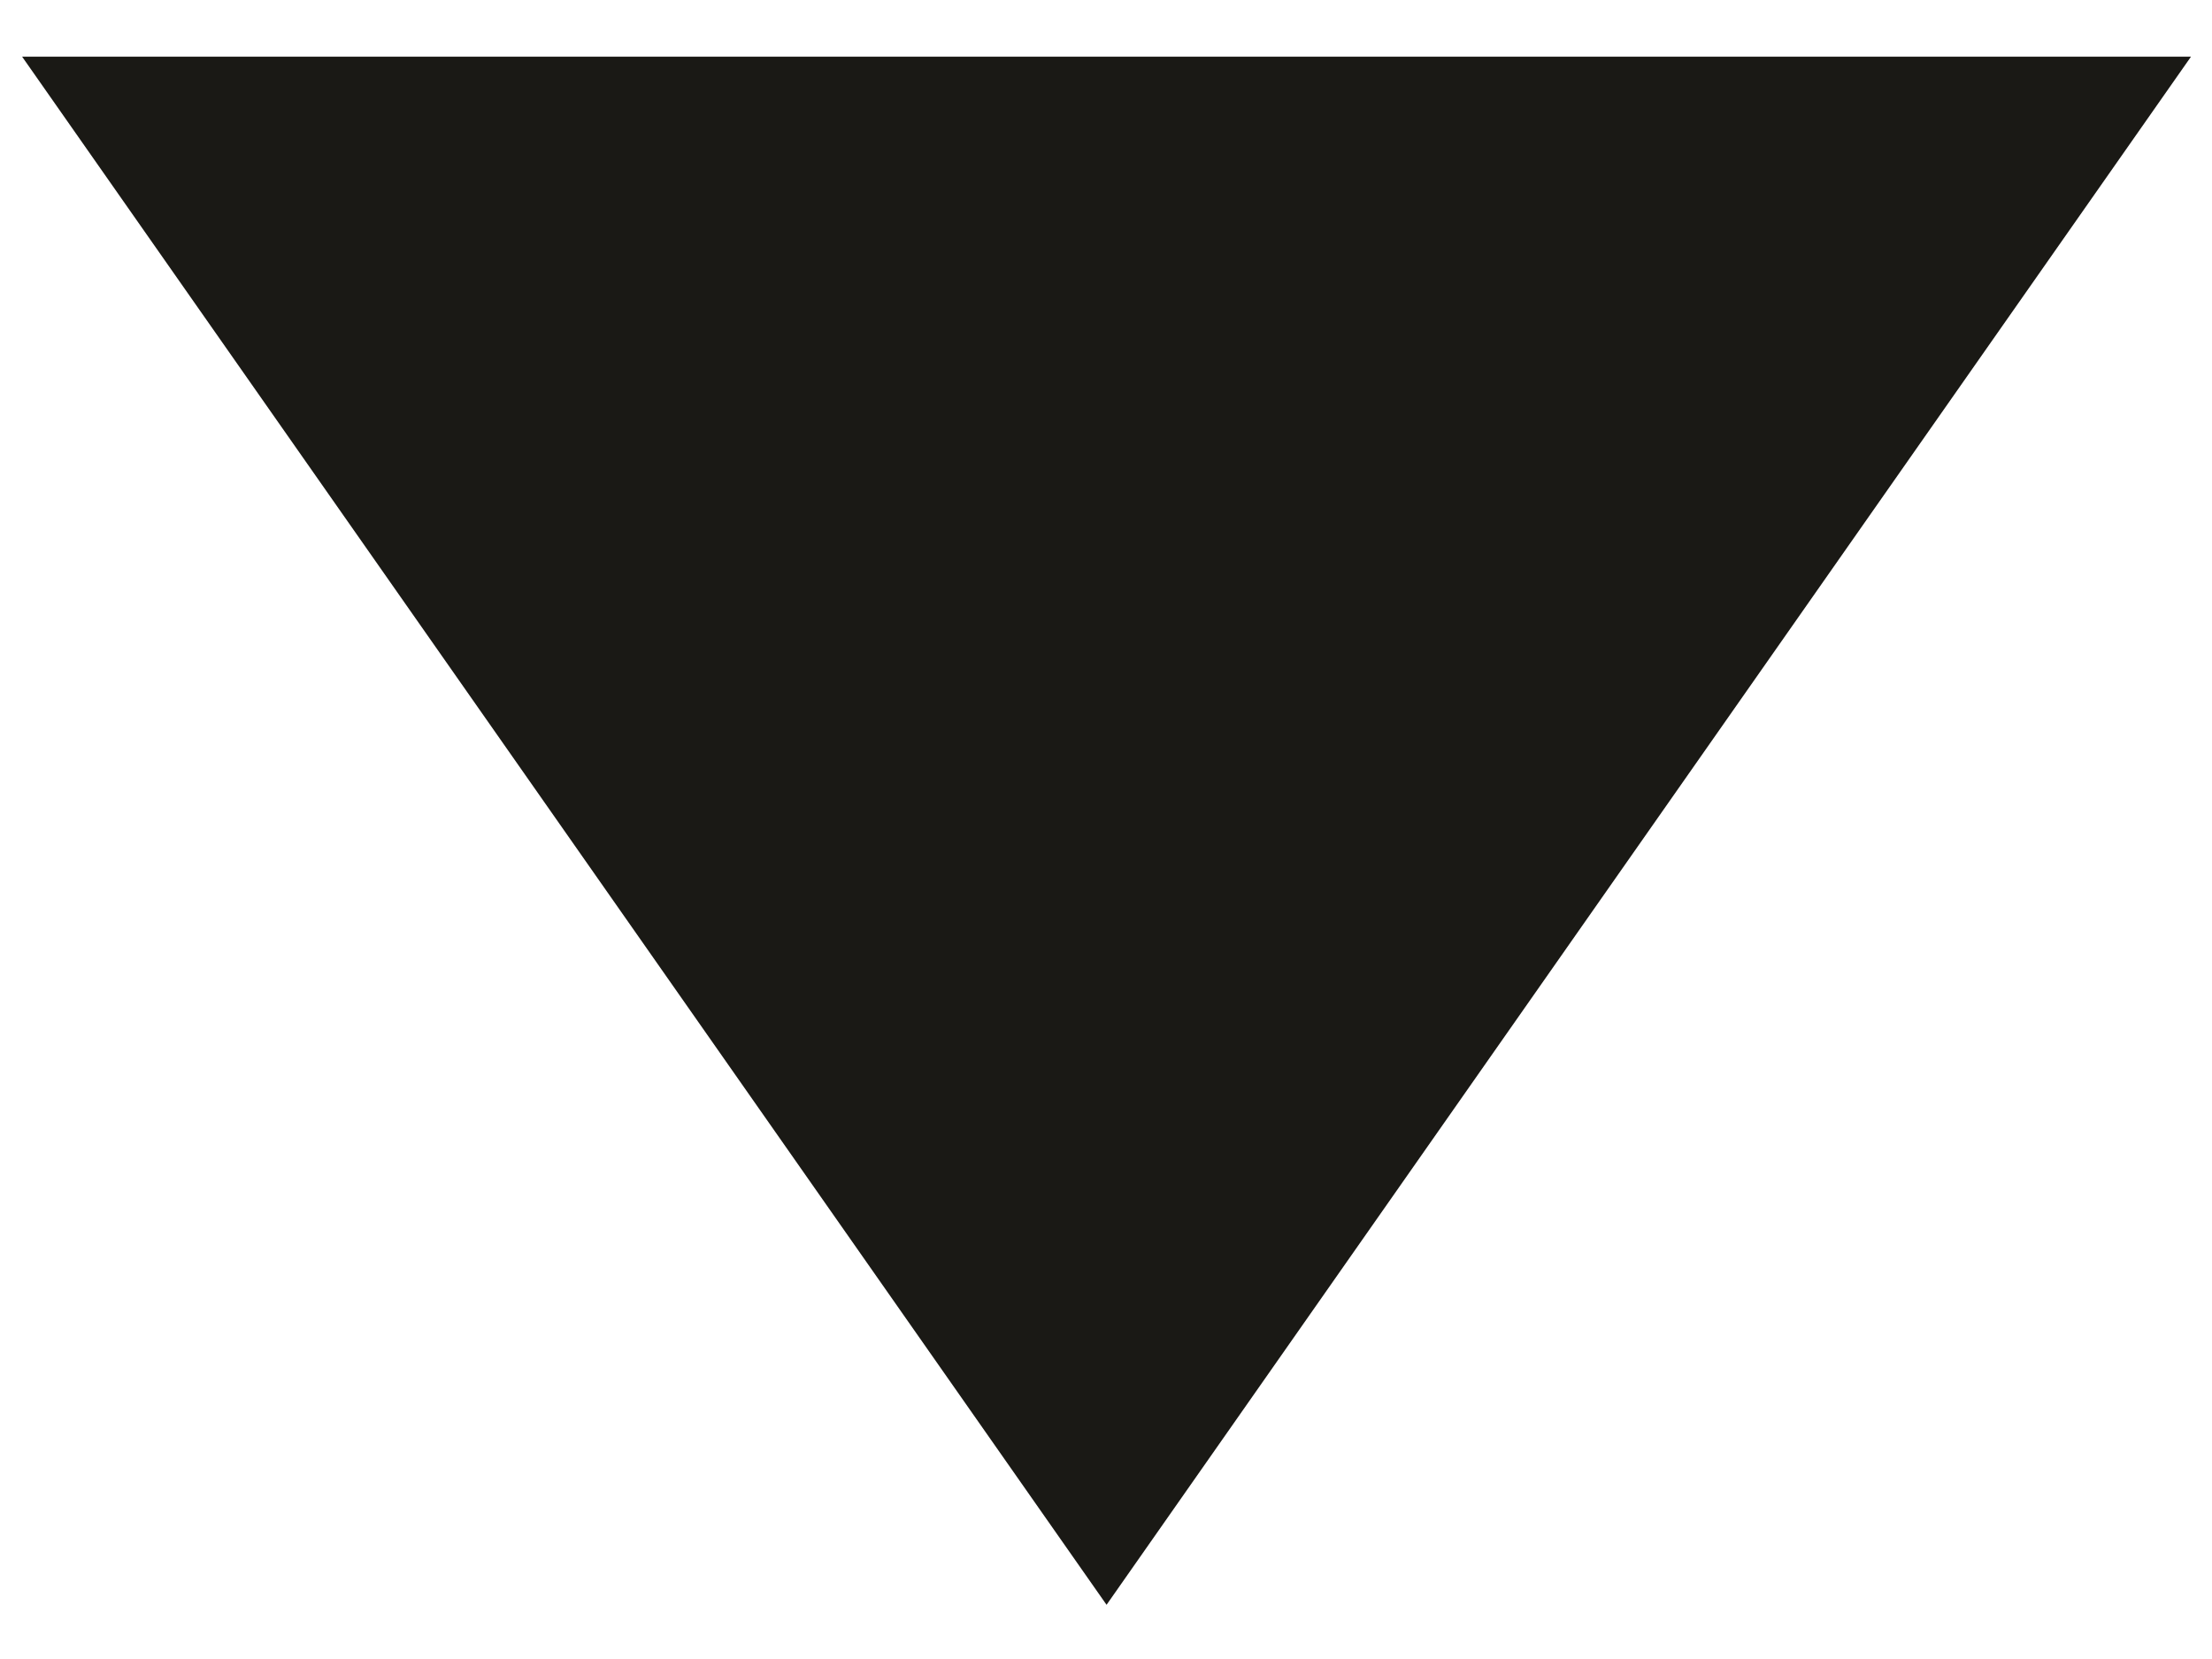<svg 
 xmlns="http://www.w3.org/2000/svg"
 xmlns:xlink="http://www.w3.org/1999/xlink"
 width="8px" height="6px">
<path fill-rule="evenodd"  fill="rgb(26, 25, 21)"
 d="M4.002,5.804 L0.080,0.205 L7.924,0.205 L4.002,5.804 Z"/>
</svg>